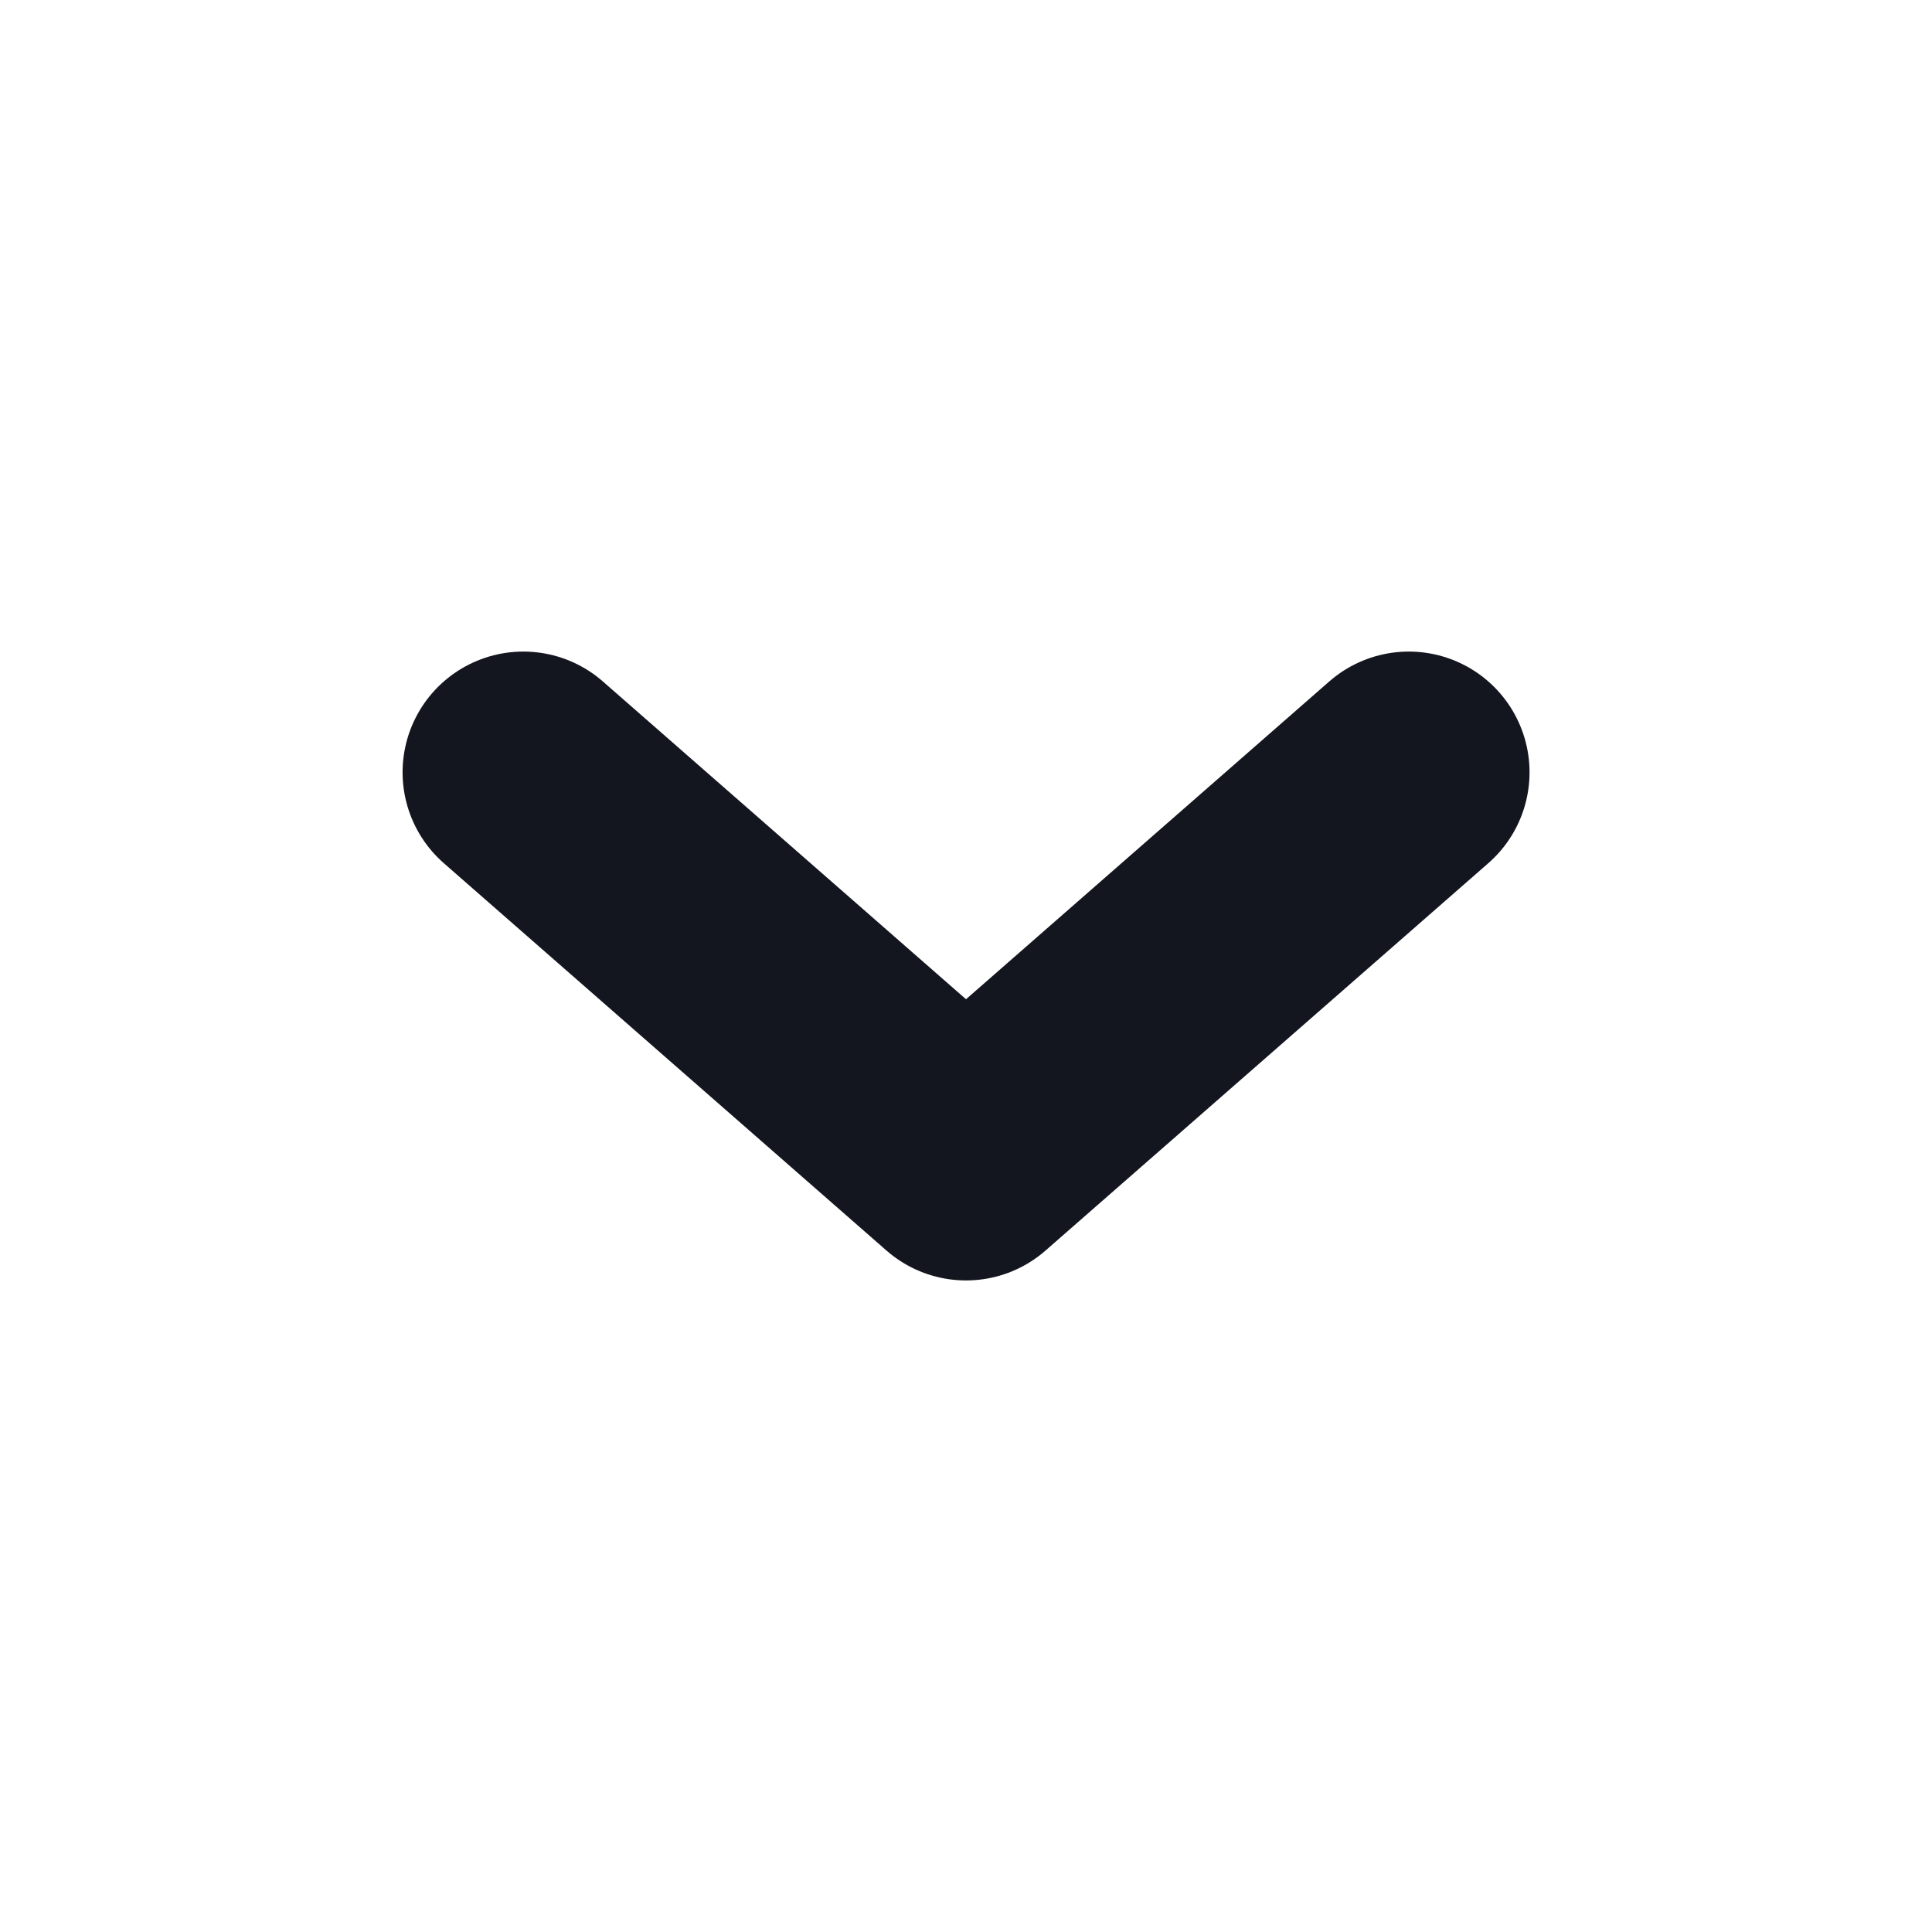 <svg width="16" height="16" viewBox="0 0 16 16" fill="none" xmlns="http://www.w3.org/2000/svg">
<g clip-path="url(#clip0_380_20198)">
<path d="M11.667 6.396L8 9.604L4.334 6.396" stroke="#13161E" stroke-width="2" stroke-linecap="round" stroke-linejoin="round"/>
</g>
<defs>
<clipPath id="clip0_380_20198">
<rect width="16" height="16" fill="white" transform="translate(0 16) rotate(-90)"/>
</clipPath>
</defs>
</svg>
